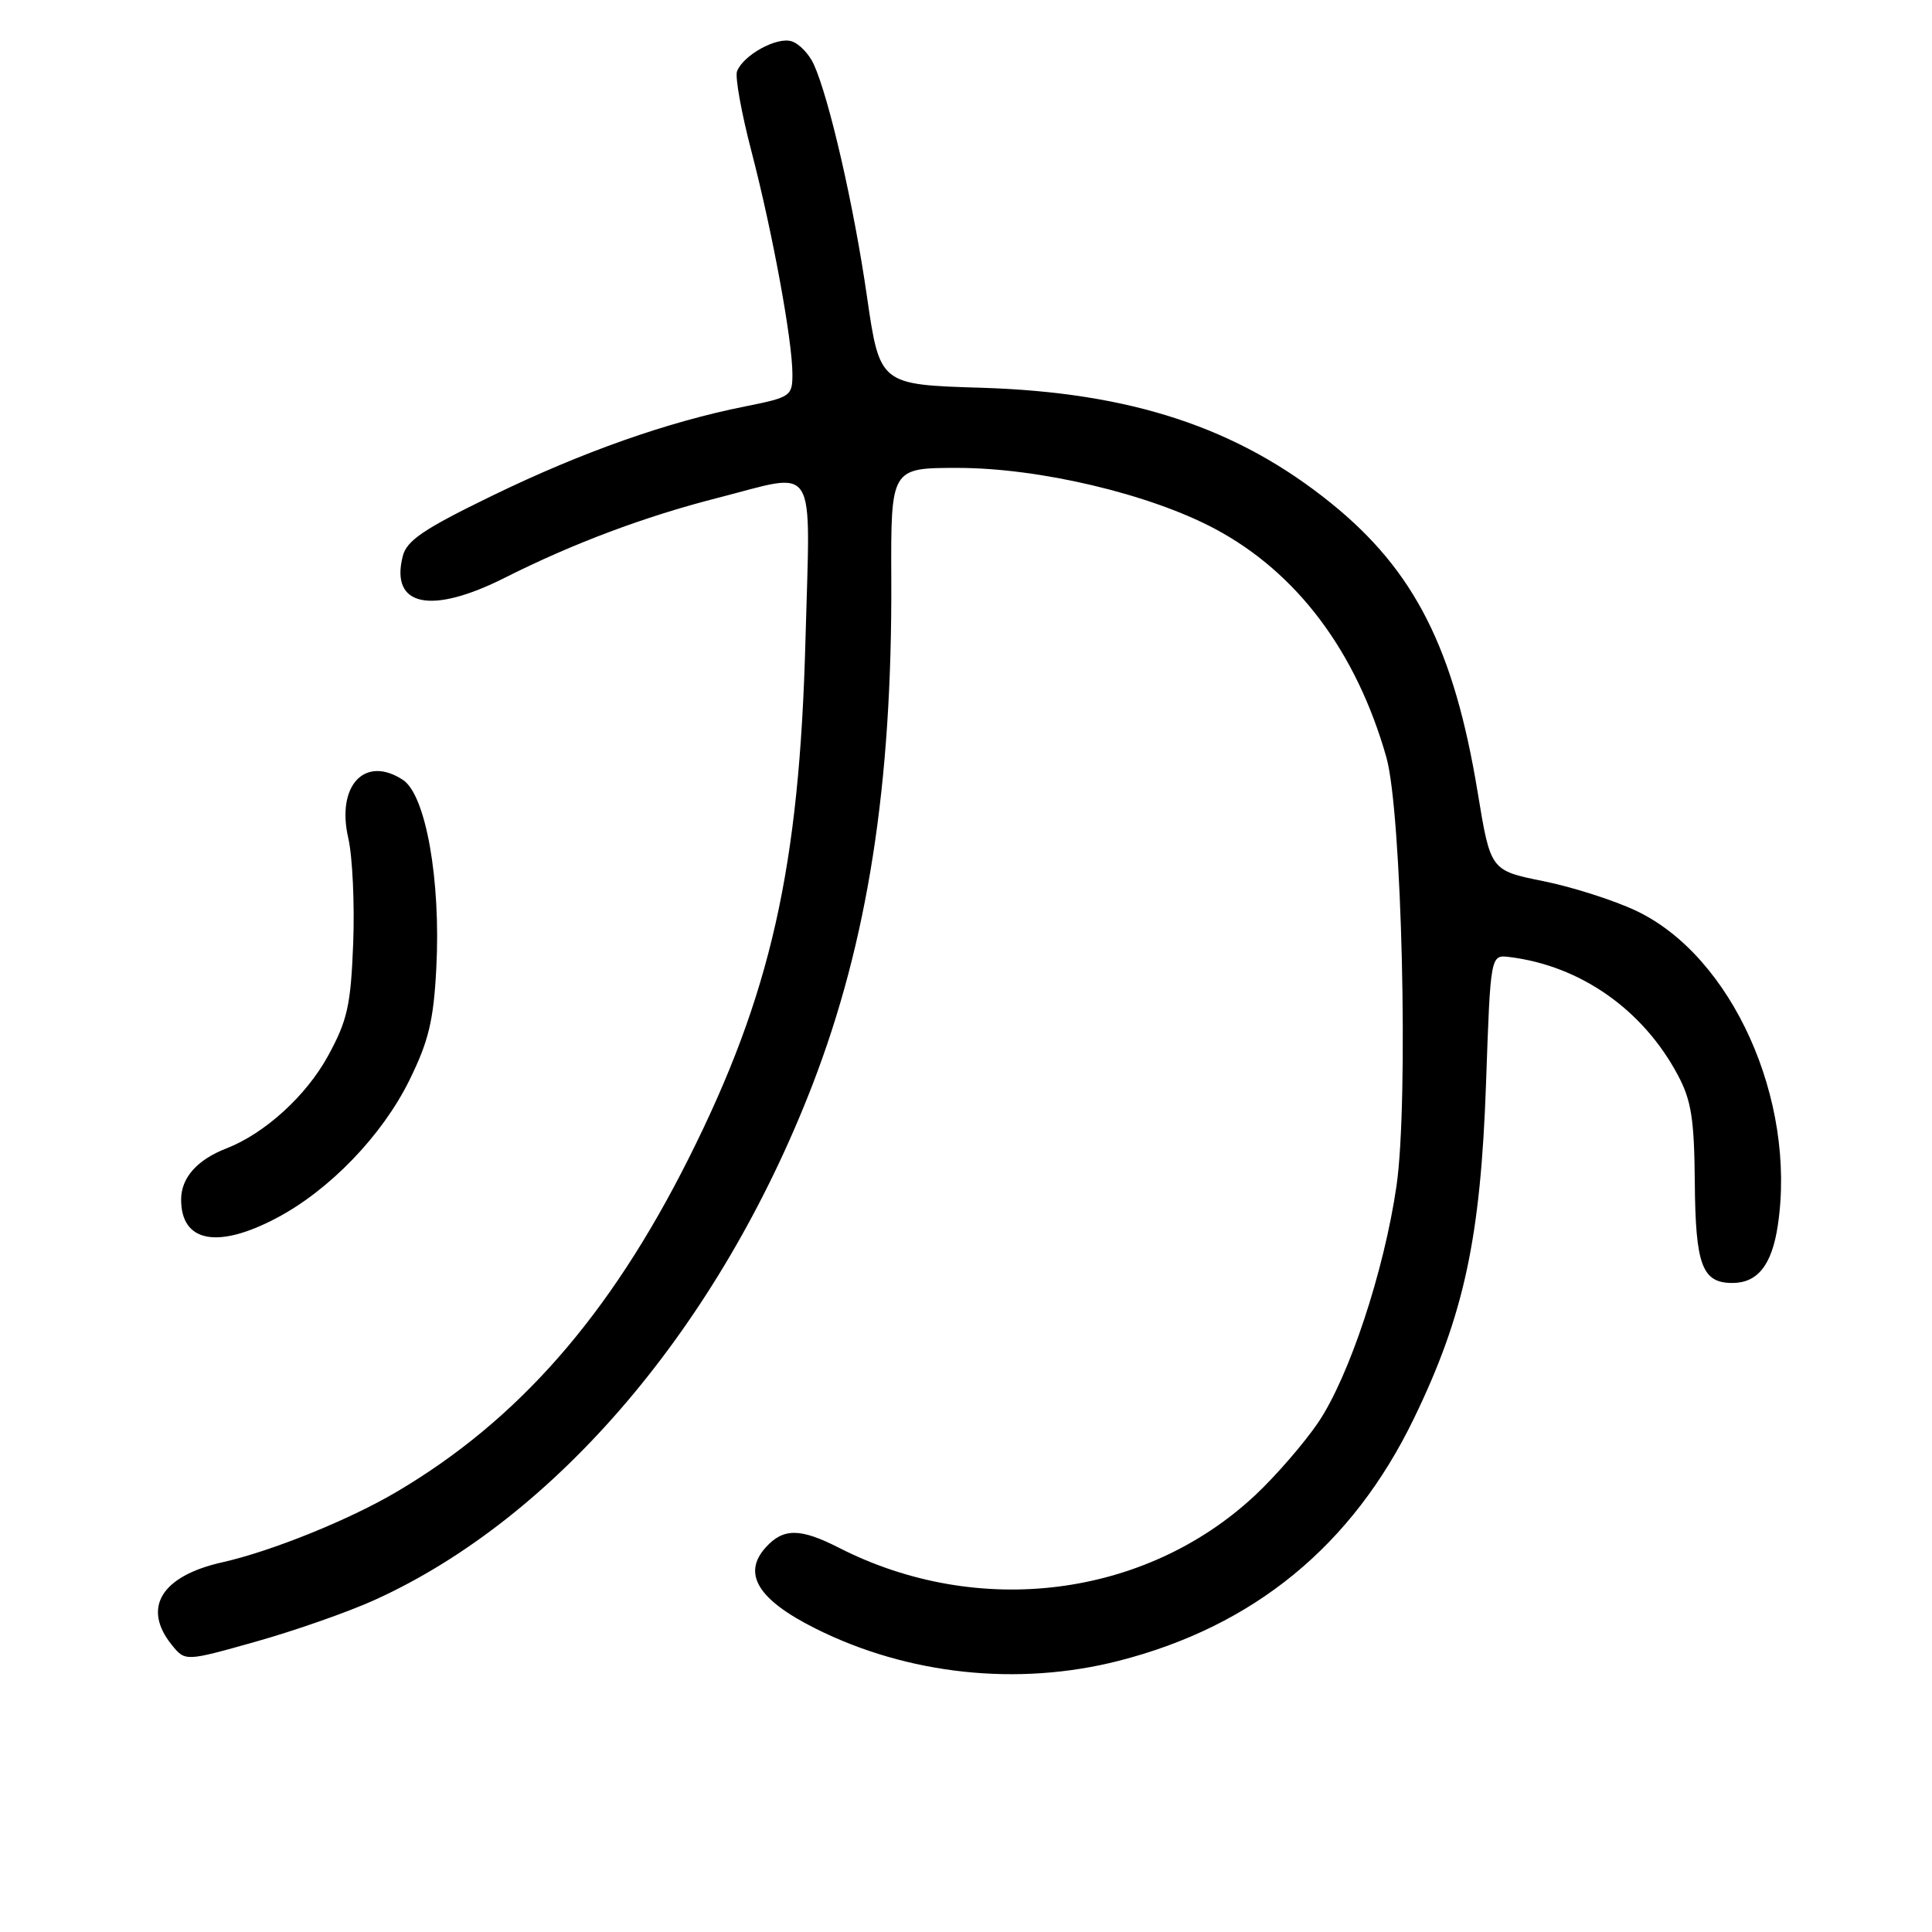 <?xml version="1.0" encoding="UTF-8" standalone="no"?>
<!DOCTYPE svg PUBLIC "-//W3C//DTD SVG 1.1//EN" "http://www.w3.org/Graphics/SVG/1.1/DTD/svg11.dtd" >
<svg xmlns="http://www.w3.org/2000/svg" xmlns:xlink="http://www.w3.org/1999/xlink" version="1.1" viewBox="0 0 256 256">
 <g >
 <path fill="currentColor"
d=" M 148.23 220.07 C 166.15 215.49 179.18 204.80 187.33 188.00 C 194.00 174.25 196.19 164.06 196.91 143.50 C 197.50 126.50 197.50 126.50 200.00 126.81 C 209.40 127.96 217.70 133.77 222.32 142.45 C 224.11 145.79 224.50 148.27 224.57 156.69 C 224.66 167.65 225.54 170.00 229.55 170.00 C 232.90 170.00 234.79 167.61 235.57 162.36 C 238.07 145.74 229.48 126.68 216.79 120.68 C 213.85 119.29 208.31 117.52 204.47 116.75 C 197.50 115.34 197.50 115.34 195.80 104.99 C 192.67 85.96 187.44 75.63 176.42 66.71 C 164.01 56.66 149.88 51.99 130.03 51.38 C 116.57 50.97 116.57 50.97 114.87 39.24 C 113.15 27.30 109.87 13.01 107.83 8.52 C 107.21 7.16 105.89 5.78 104.89 5.47 C 102.94 4.85 98.48 7.30 97.66 9.45 C 97.38 10.18 98.24 14.97 99.58 20.09 C 102.36 30.77 104.99 45.08 105.00 49.55 C 105.00 52.49 104.78 52.64 98.75 53.85 C 88.45 55.90 77.15 59.89 65.25 65.67 C 56.11 70.11 53.88 71.62 53.36 73.72 C 51.69 80.35 57.10 81.49 66.88 76.56 C 75.94 72.00 85.39 68.45 95.11 65.97 C 108.52 62.55 107.37 60.70 106.73 84.75 C 105.93 115.00 102.15 131.78 91.25 153.50 C 80.79 174.34 68.62 188.22 52.48 197.72 C 46.20 201.42 35.95 205.55 29.47 207.01 C 21.37 208.82 18.79 213.04 22.77 217.97 C 24.55 220.16 24.55 220.16 33.92 217.52 C 39.07 216.07 46.15 213.59 49.63 212.01 C 73.71 201.10 95.32 175.66 107.65 143.76 C 114.98 124.78 118.23 103.94 118.10 76.75 C 118.04 62.00 118.04 62.00 126.89 62.00 C 137.71 62.00 152.33 65.46 160.98 70.07 C 171.86 75.87 179.71 86.32 183.70 100.34 C 185.76 107.59 186.67 145.98 185.04 157.16 C 183.39 168.48 178.76 182.44 174.66 188.50 C 172.79 191.25 169.02 195.60 166.27 198.17 C 151.75 211.71 129.61 214.50 111.17 205.09 C 106.04 202.47 103.80 202.46 101.47 205.03 C 98.32 208.51 100.42 211.96 108.00 215.76 C 120.26 221.92 134.88 223.48 148.23 220.07 Z  M 36.60 161.42 C 43.63 157.73 50.62 150.49 54.24 143.15 C 56.79 137.97 57.45 135.25 57.81 128.33 C 58.43 116.65 56.42 105.32 53.39 103.34 C 48.35 100.03 44.54 104.08 46.15 111.06 C 46.71 113.50 47.00 119.78 46.80 125.00 C 46.48 133.24 46.03 135.22 43.46 139.92 C 40.58 145.19 35.09 150.19 30.00 152.17 C 26.11 153.68 24.00 156.07 24.00 158.95 C 24.00 164.59 28.80 165.53 36.60 161.42 Z "/>
</g>
</svg>
